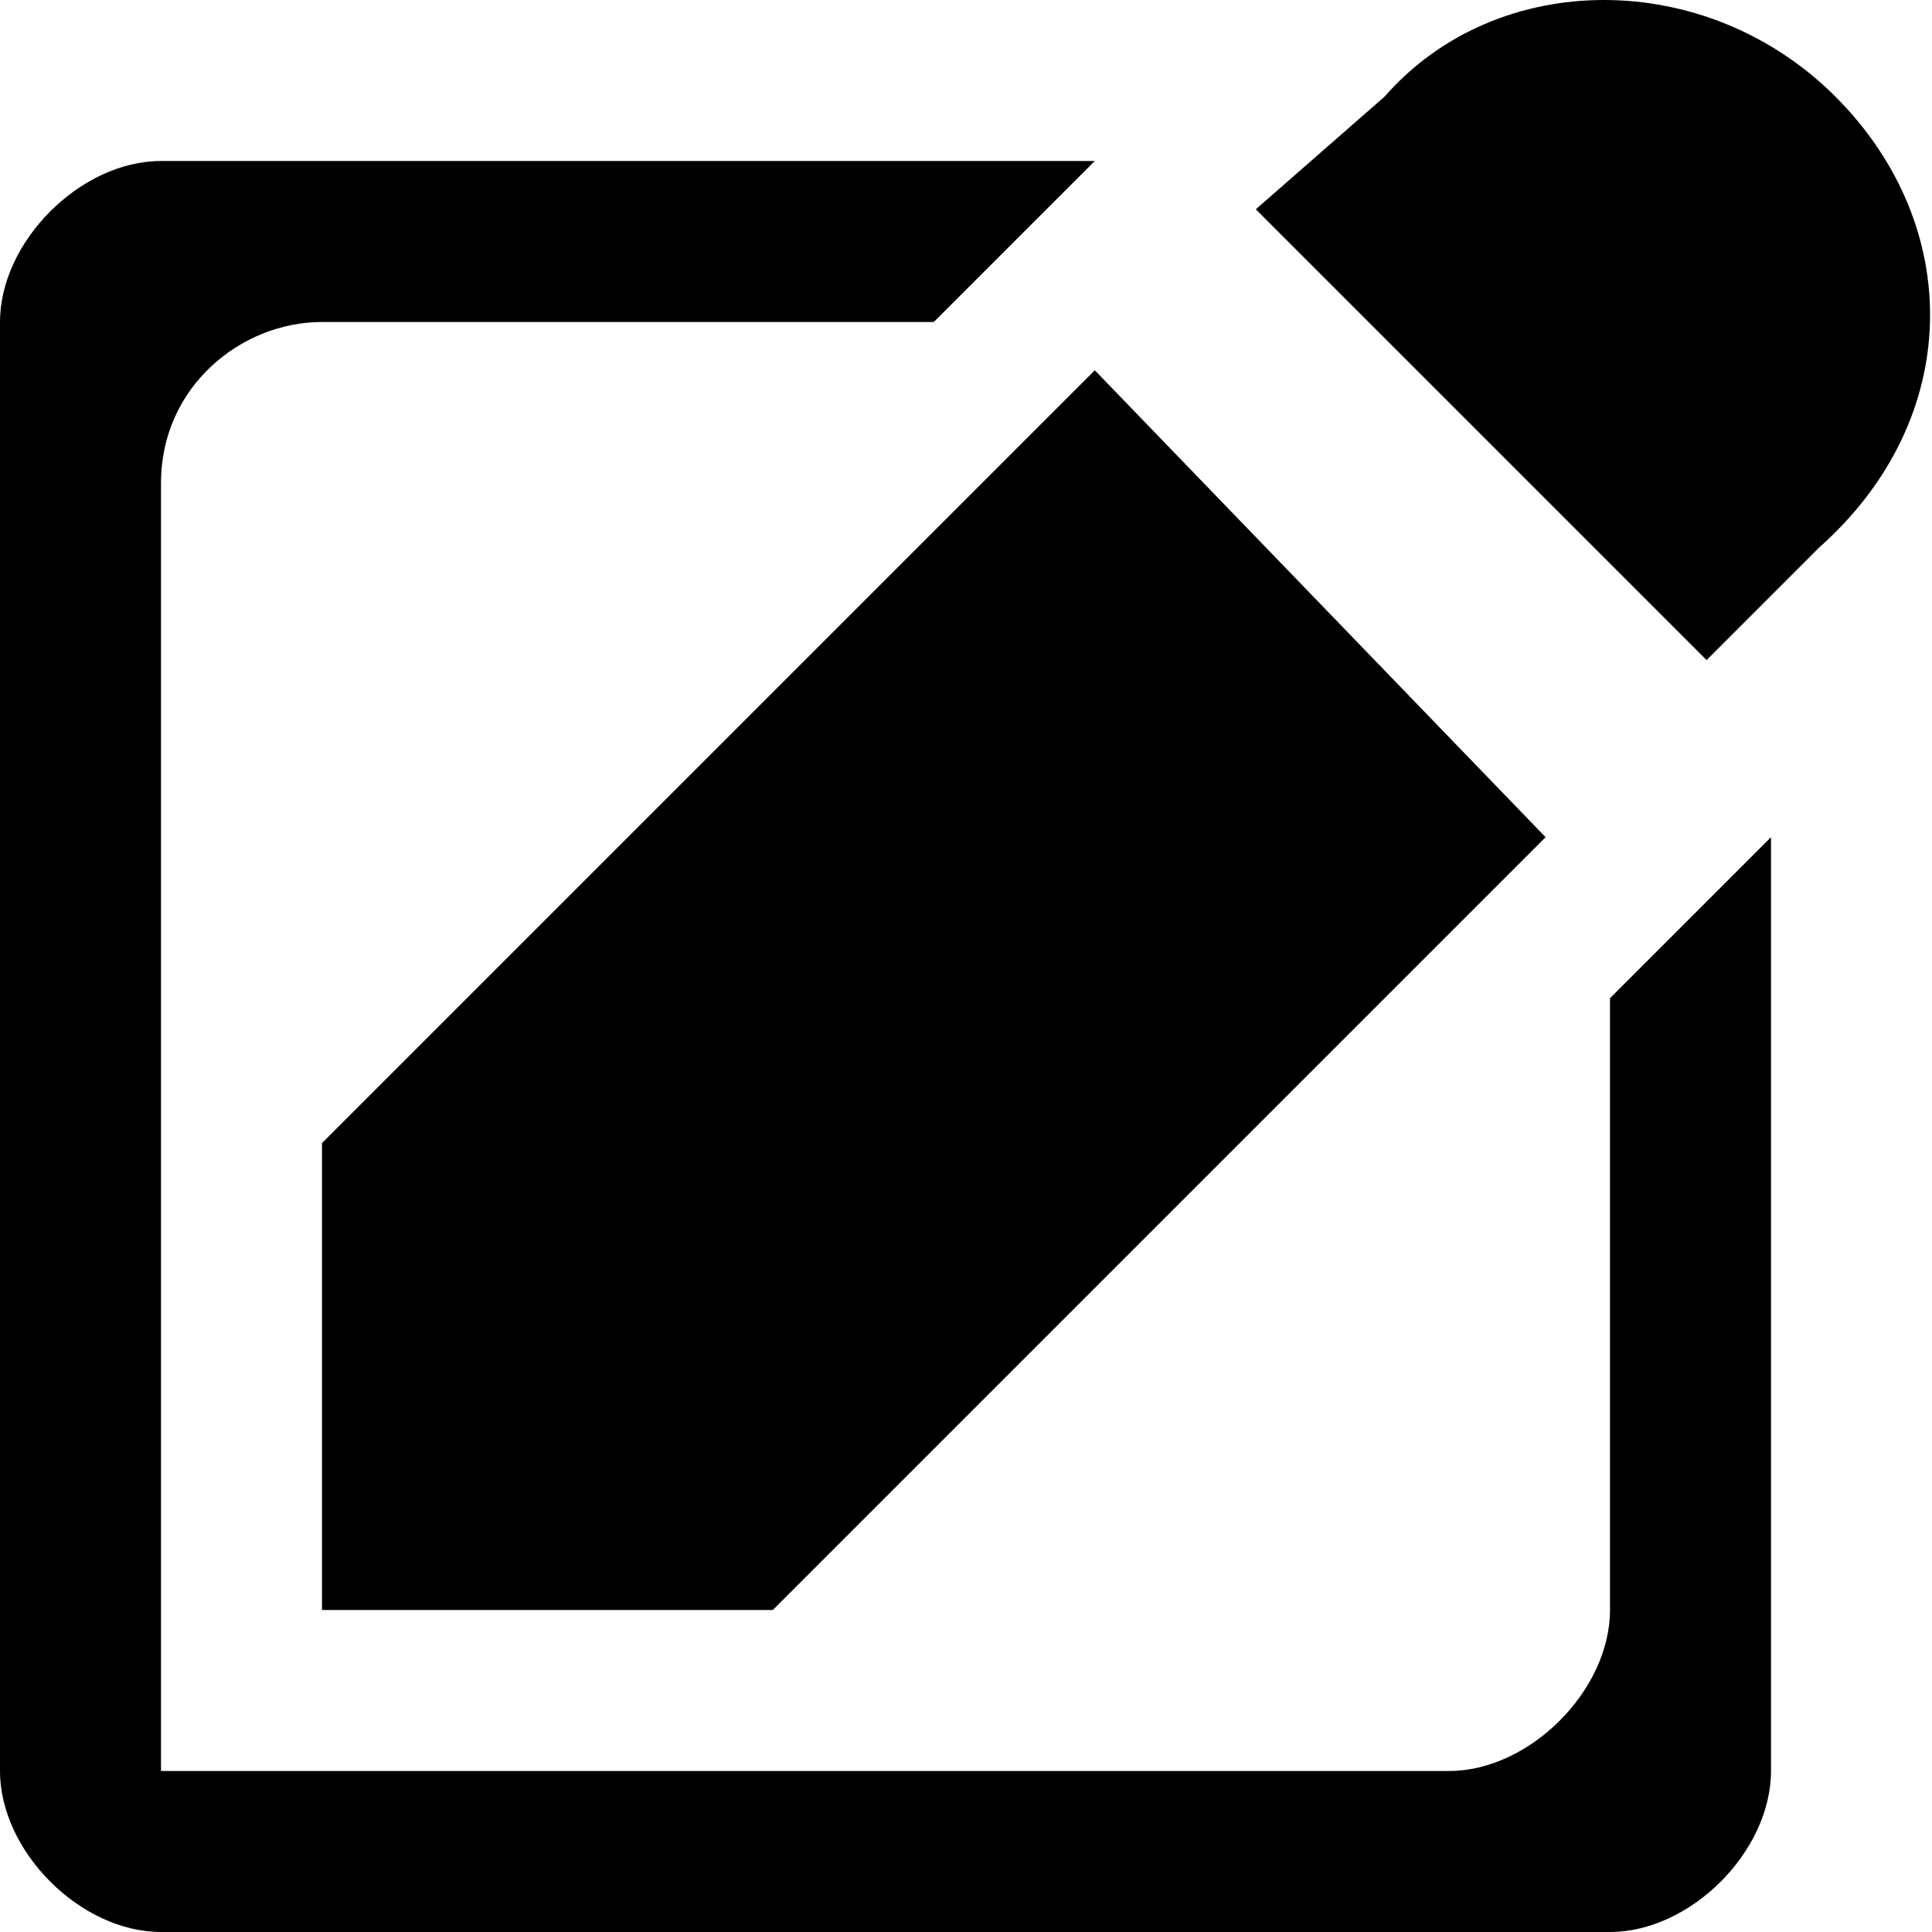 <!DOCTYPE svg PUBLIC "-//W3C//DTD SVG 1.1//EN" "http://www.w3.org/Graphics/SVG/1.1/DTD/svg11.dtd"><svg xmlns="http://www.w3.org/2000/svg" width="12" height="12" viewBox="0 0 12 12" preserveAspectRatio="xMinYMid meet" overflow="visible"><path d="M11 5.2v5.8c0 .5-.5 1-1 1h-9c-.5 0-1-.5-1-1v-9c0-.5.5-1 1-1h5.8l-1 1h-3.8c-.5 0-1 .4-1 1v8h8c.5 0 1-.5 1-1v-3.8l1-1zm-4.2-2.9l-4.8 4.8v2.9h2.8l4.8-4.8-2.8-2.9zm4.6-1.7c-.8-.8-2.1-.8-2.8 0l-.8.7 2.8 2.8.7-.7c.9-.8.9-2 .1-2.8z"/></svg>